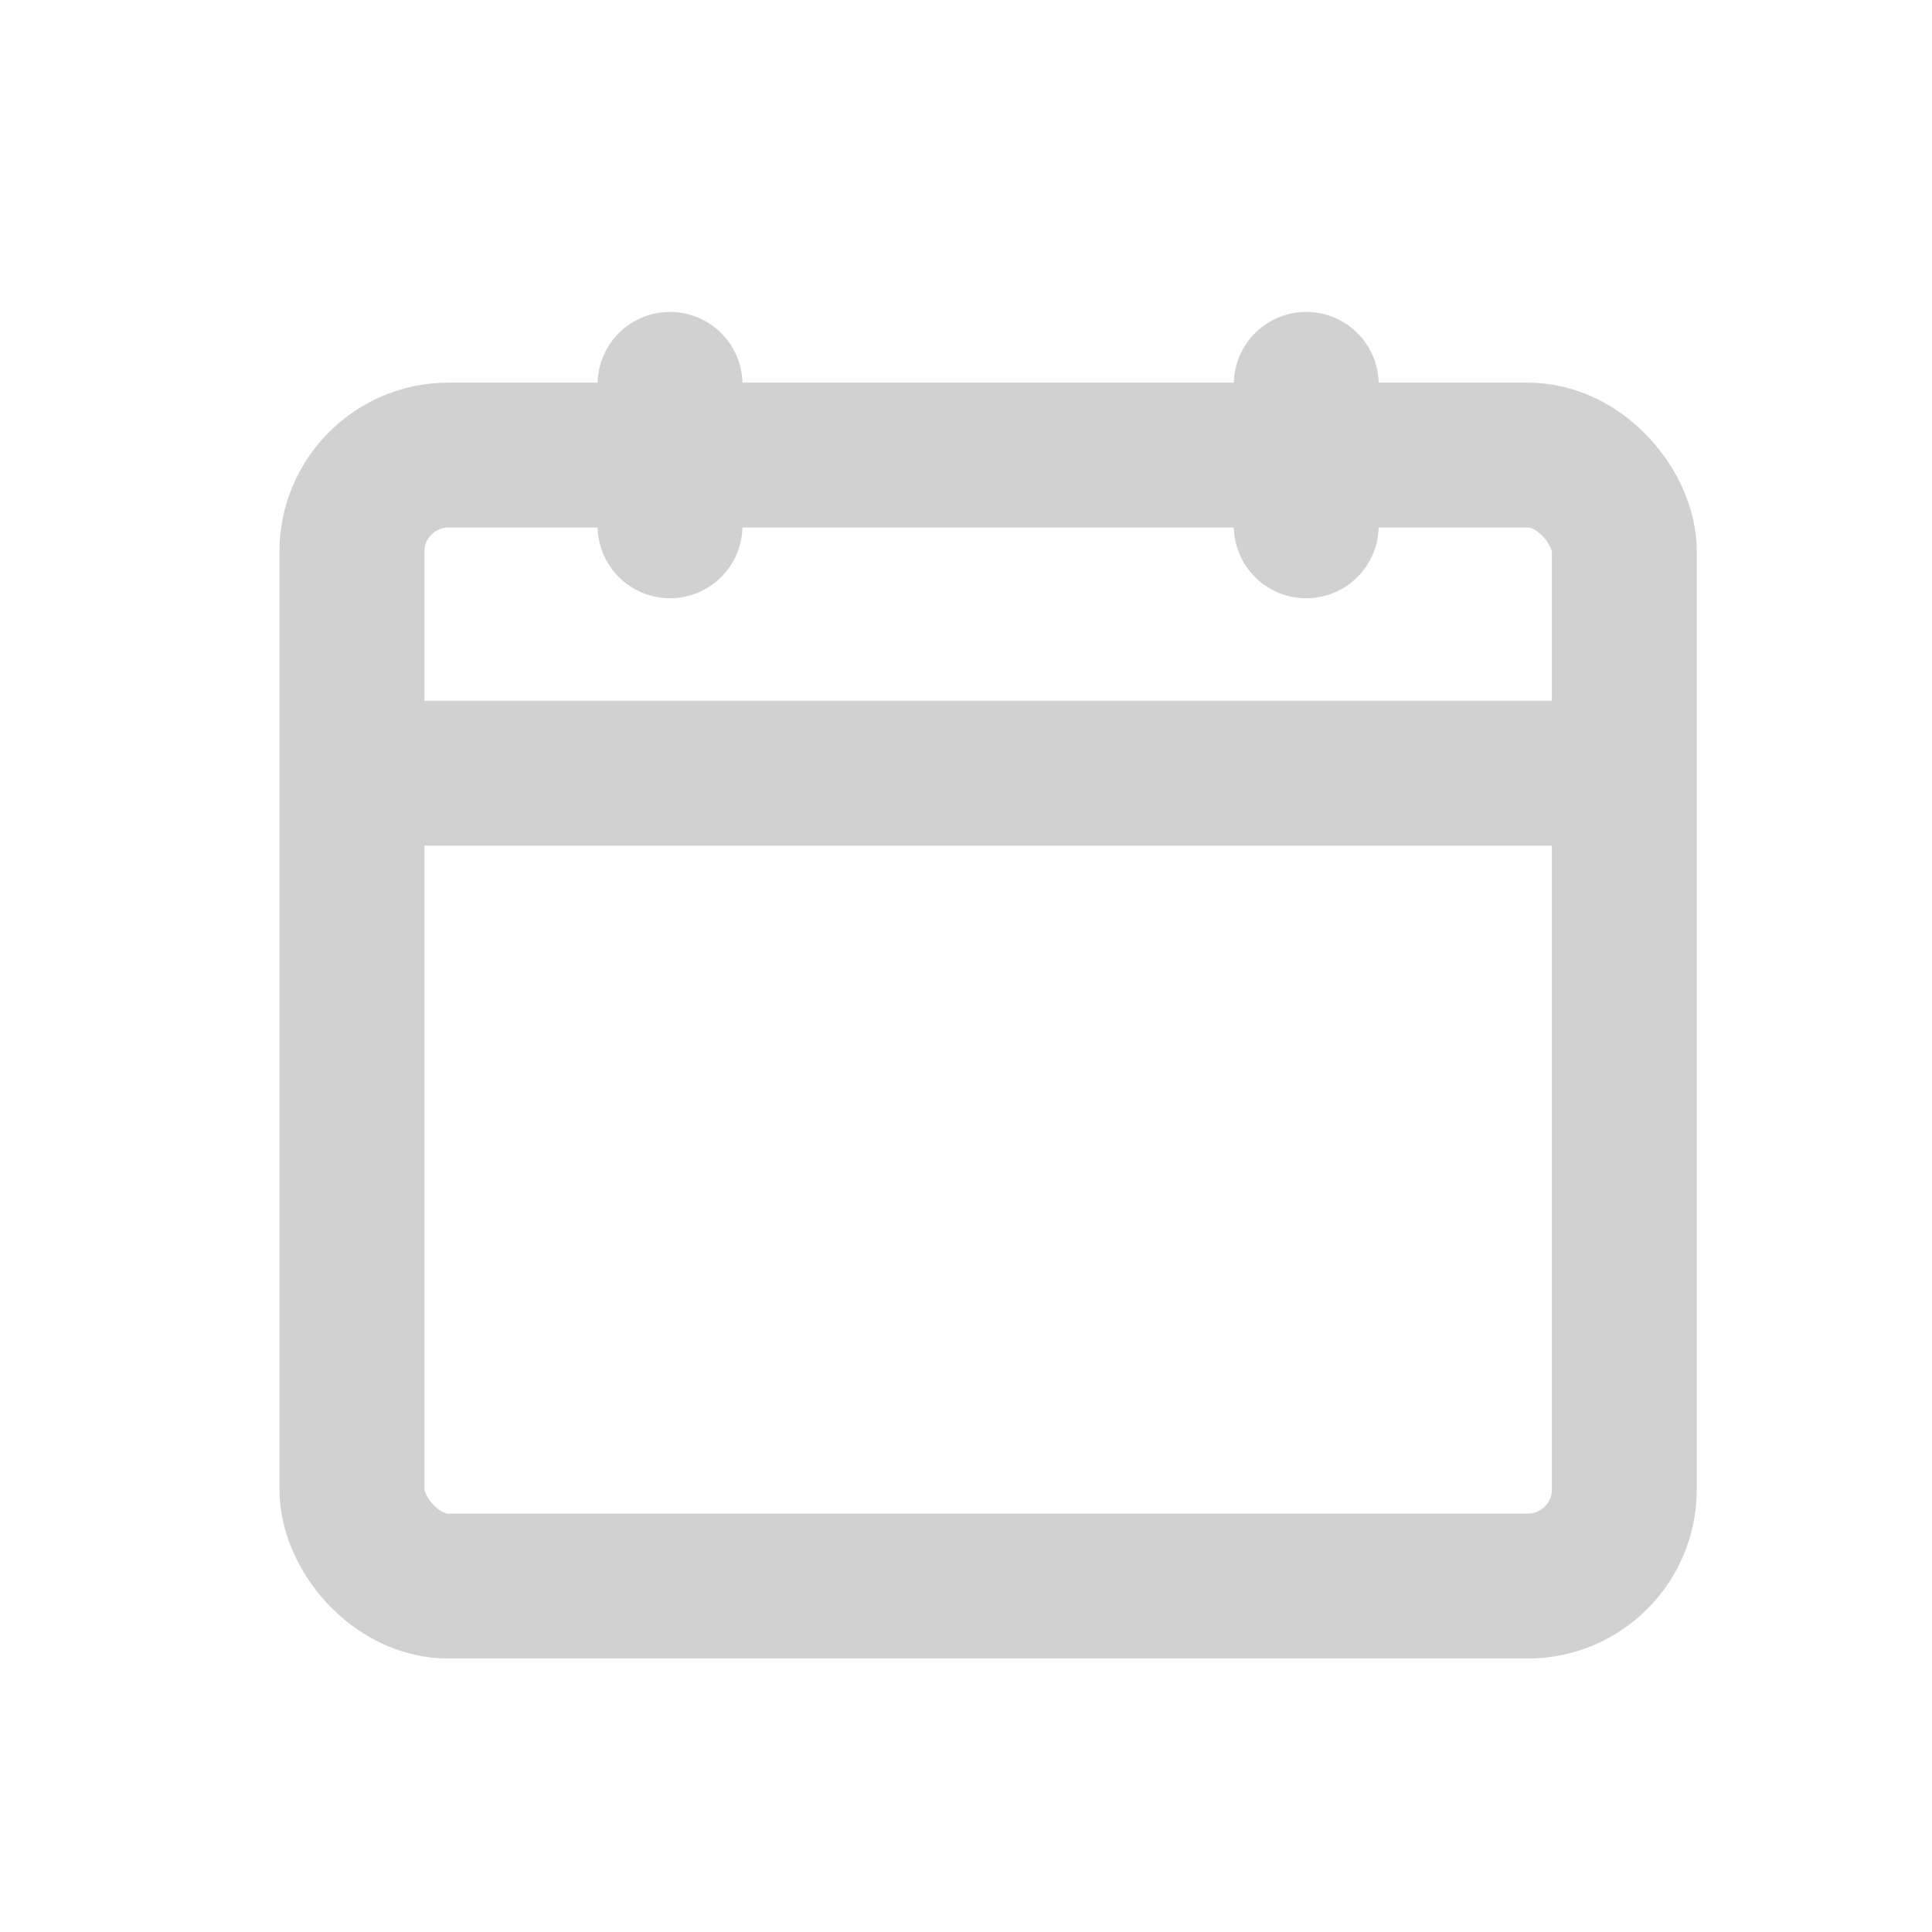 <svg id="icon_calendar" xmlns="http://www.w3.org/2000/svg" width="20" height="20" viewBox="0 0 20 20">
  <g id="Group_4821" data-name="Group 4821" transform="translate(3.643 3.979)">
    <rect id="Rectangle_2272" data-name="Rectangle 2272" width="13.172" height="11.708" rx="1" transform="translate(0 0.732)" fill="none" stroke="#d1d1d1" stroke-linecap="round" stroke-linejoin="round" stroke-width="1.5"/>
    <line id="Line_586" data-name="Line 586" x2="13.172" transform="translate(0.366 4.025)" fill="none" stroke="#d1d1d1" stroke-width="1.5"/>
    <line id="Line_587" data-name="Line 587" y1="1.464" transform="translate(3.293)" fill="none" stroke="#d1d1d1" stroke-linecap="round" stroke-width="1.5"/>
    <line id="Line_588" data-name="Line 588" y1="1.464" transform="translate(9.879)" fill="none" stroke="#d1d1d1" stroke-linecap="round" stroke-width="1.5"/>
  </g>
  <rect id="Rectangle_2273" data-name="Rectangle 2273" width="20" height="20" fill="none"/>
</svg>
